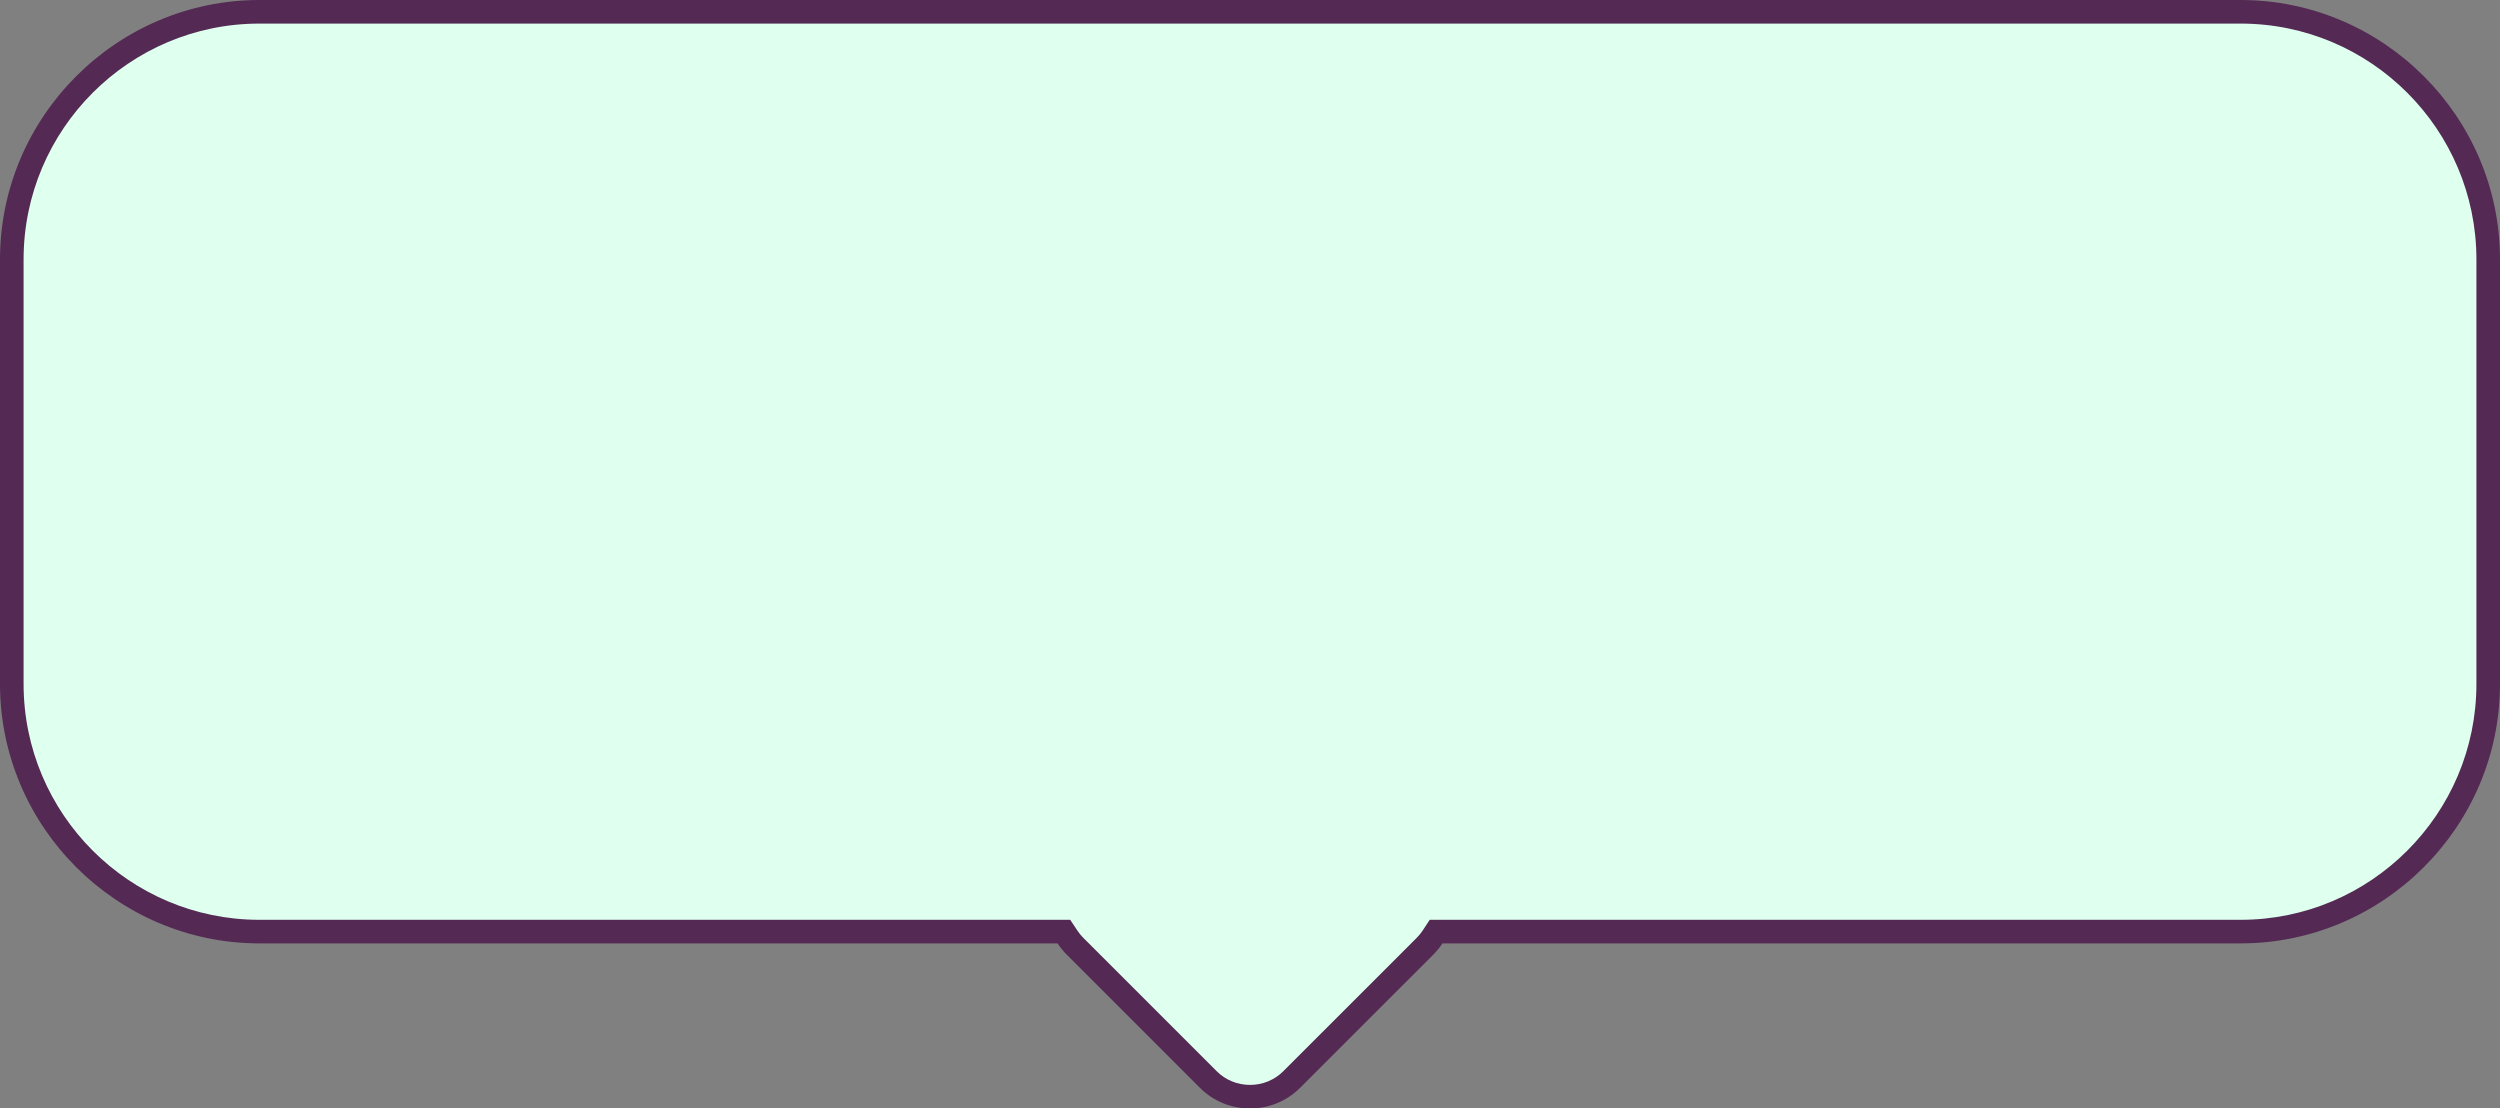 <?xml version="1.0" encoding="utf-8"?>
<!-- Generator: Adobe Illustrator 15.0.2, SVG Export Plug-In . SVG Version: 6.00 Build 0)  -->
<!DOCTYPE svg PUBLIC "-//W3C//DTD SVG 1.1//EN" "http://www.w3.org/Graphics/SVG/1.1/DTD/svg11.dtd">
<svg version="1.1" id="Calque_1" xmlns="http://www.w3.org/2000/svg" xmlns:xlink="http://www.w3.org/1999/xlink" x="0px" y="0px"
	 width="106px" height="47px" viewBox="0 0 106 47" enable-background="new 0 0 106 47" xml:space="preserve">
<rect x="0" y="0" width="106" height="47" fill="#808080" stroke="none"/>
<path fill="#DFFFEF" d="M53.001,46.5c-0.67,0-1.299-0.259-1.769-0.729l-5.657-5.657c-0.118-0.118-0.225-0.249-0.317-0.39
	L45.109,39.5H11C5.21,39.5,0.5,34.79,0.5,29V11C0.5,5.21,5.21,0.5,11,0.5h84c5.79,0,10.5,4.71,10.5,10.5v18
	c0,5.79-4.71,10.5-10.5,10.5H60.891l-0.147,0.227c-0.093,0.14-0.198,0.271-0.316,0.389l-5.657,5.656
	C54.298,46.241,53.671,46.5,53.001,46.5z"/>
<path fill="#542954" d="M95,1c5.514,0,10,4.486,10,10v18c0,5.514-4.486,10-10,10H61.16h-0.54l-0.296,0.451
	c-0.073,0.111-0.158,0.215-0.252,0.31l-5.658,5.657C54.039,45.793,53.537,46,53.001,46c-0.537,0-1.04-0.207-1.415-0.582
	l-5.657-5.657c-0.094-0.095-0.18-0.198-0.253-0.312L45.378,39H44.84H11C5.486,39,1,34.514,1,29V11C1,5.486,5.486,1,11,1H95 M95,0H11
	C4.95,0,0,4.95,0,11v18c0,6.05,4.95,11,11,11h33.84c0.109,0.165,0.236,0.322,0.381,0.468l5.657,5.657
	C51.462,46.708,52.231,47,53.001,47c0.769,0,1.537-0.292,2.12-0.875l5.658-5.657c0.146-0.146,0.271-0.303,0.381-0.468H95
	c6.05,0,11-4.95,11-11V11C106,4.95,101.05,0,95,0L95,0z"/>
</svg>
